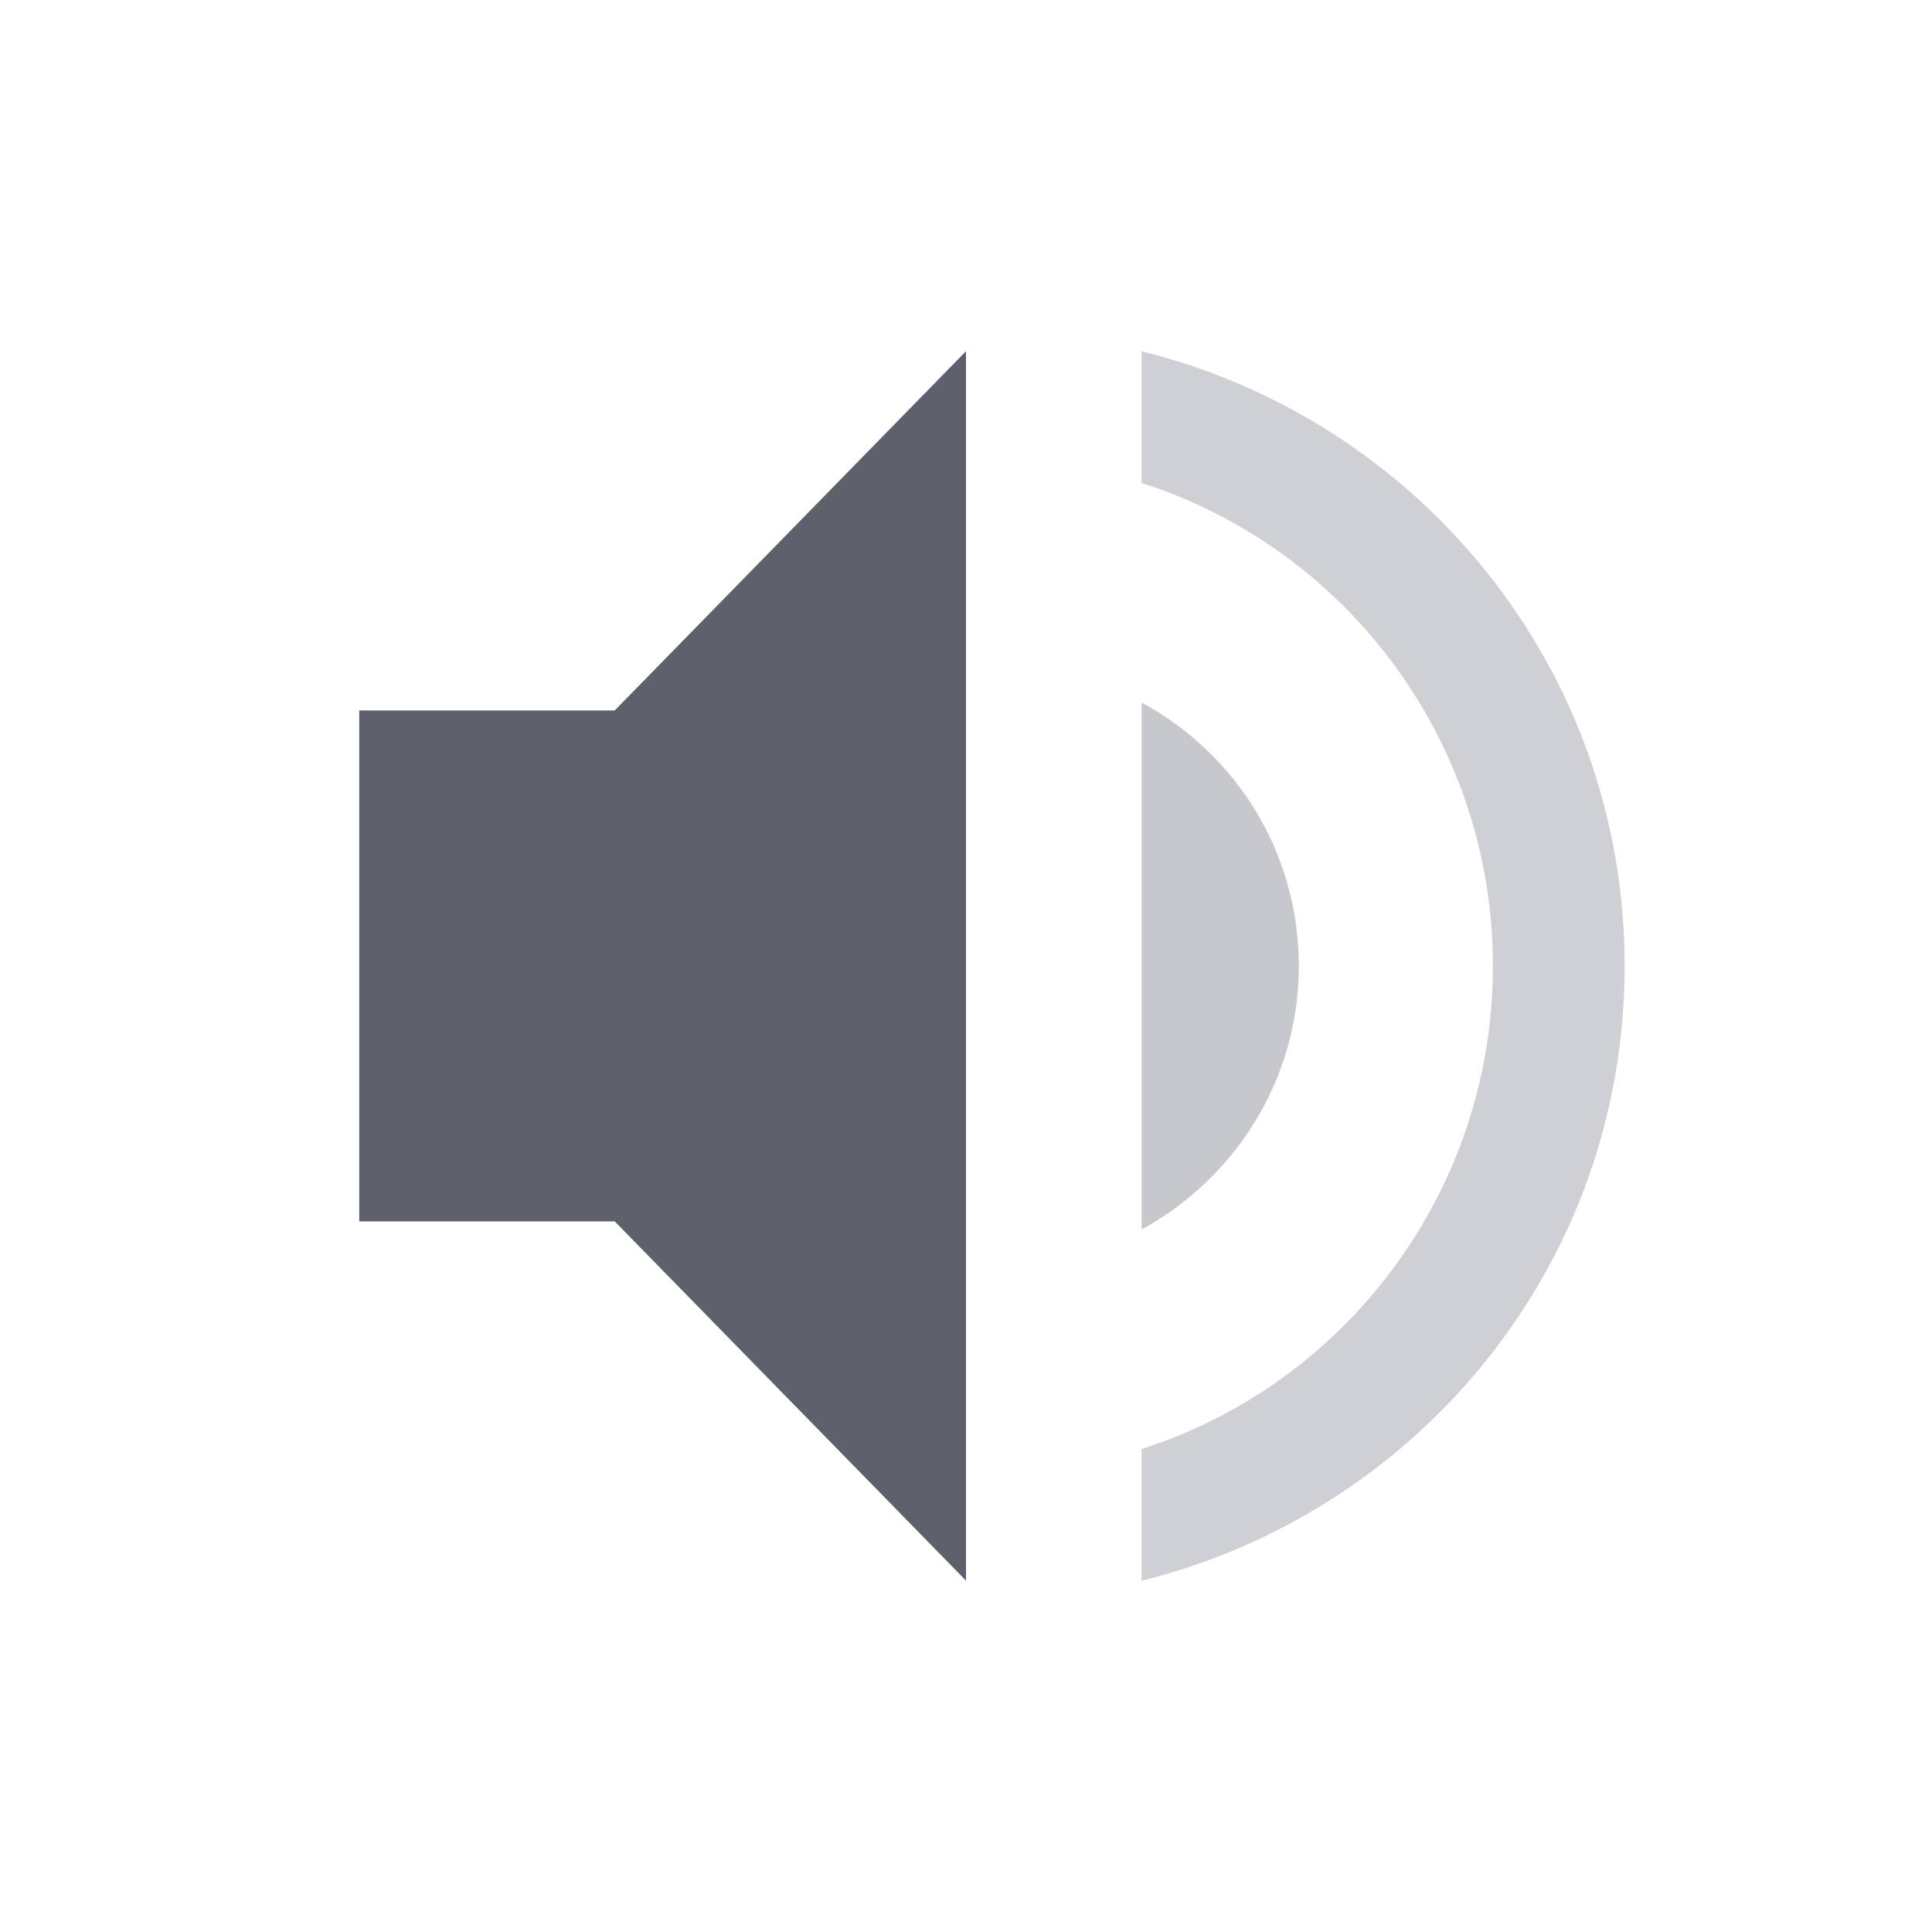 <svg height="22" width="22" xmlns="http://www.w3.org/2000/svg"><g fill="#5c616c" transform="translate(-81 -647.36)"><path d="m85.091 655.45v5.818h2.909l4 4.091v-14l-4 4.091z"/><path d="m94 651.36v1.5c2.32.74 4 2.93 4 5.5s-1.68 4.76-4 5.5v1.5c3.15-.78 5.5-3.6 5.5-7s-2.35-6.22-5.5-7z" opacity=".3"/><path d="m95.79 658.36c0-1.3-.72-2.42-1.79-3v6c1.06-.58 1.79-1.7 1.79-3z" opacity=".35"/></g></svg>